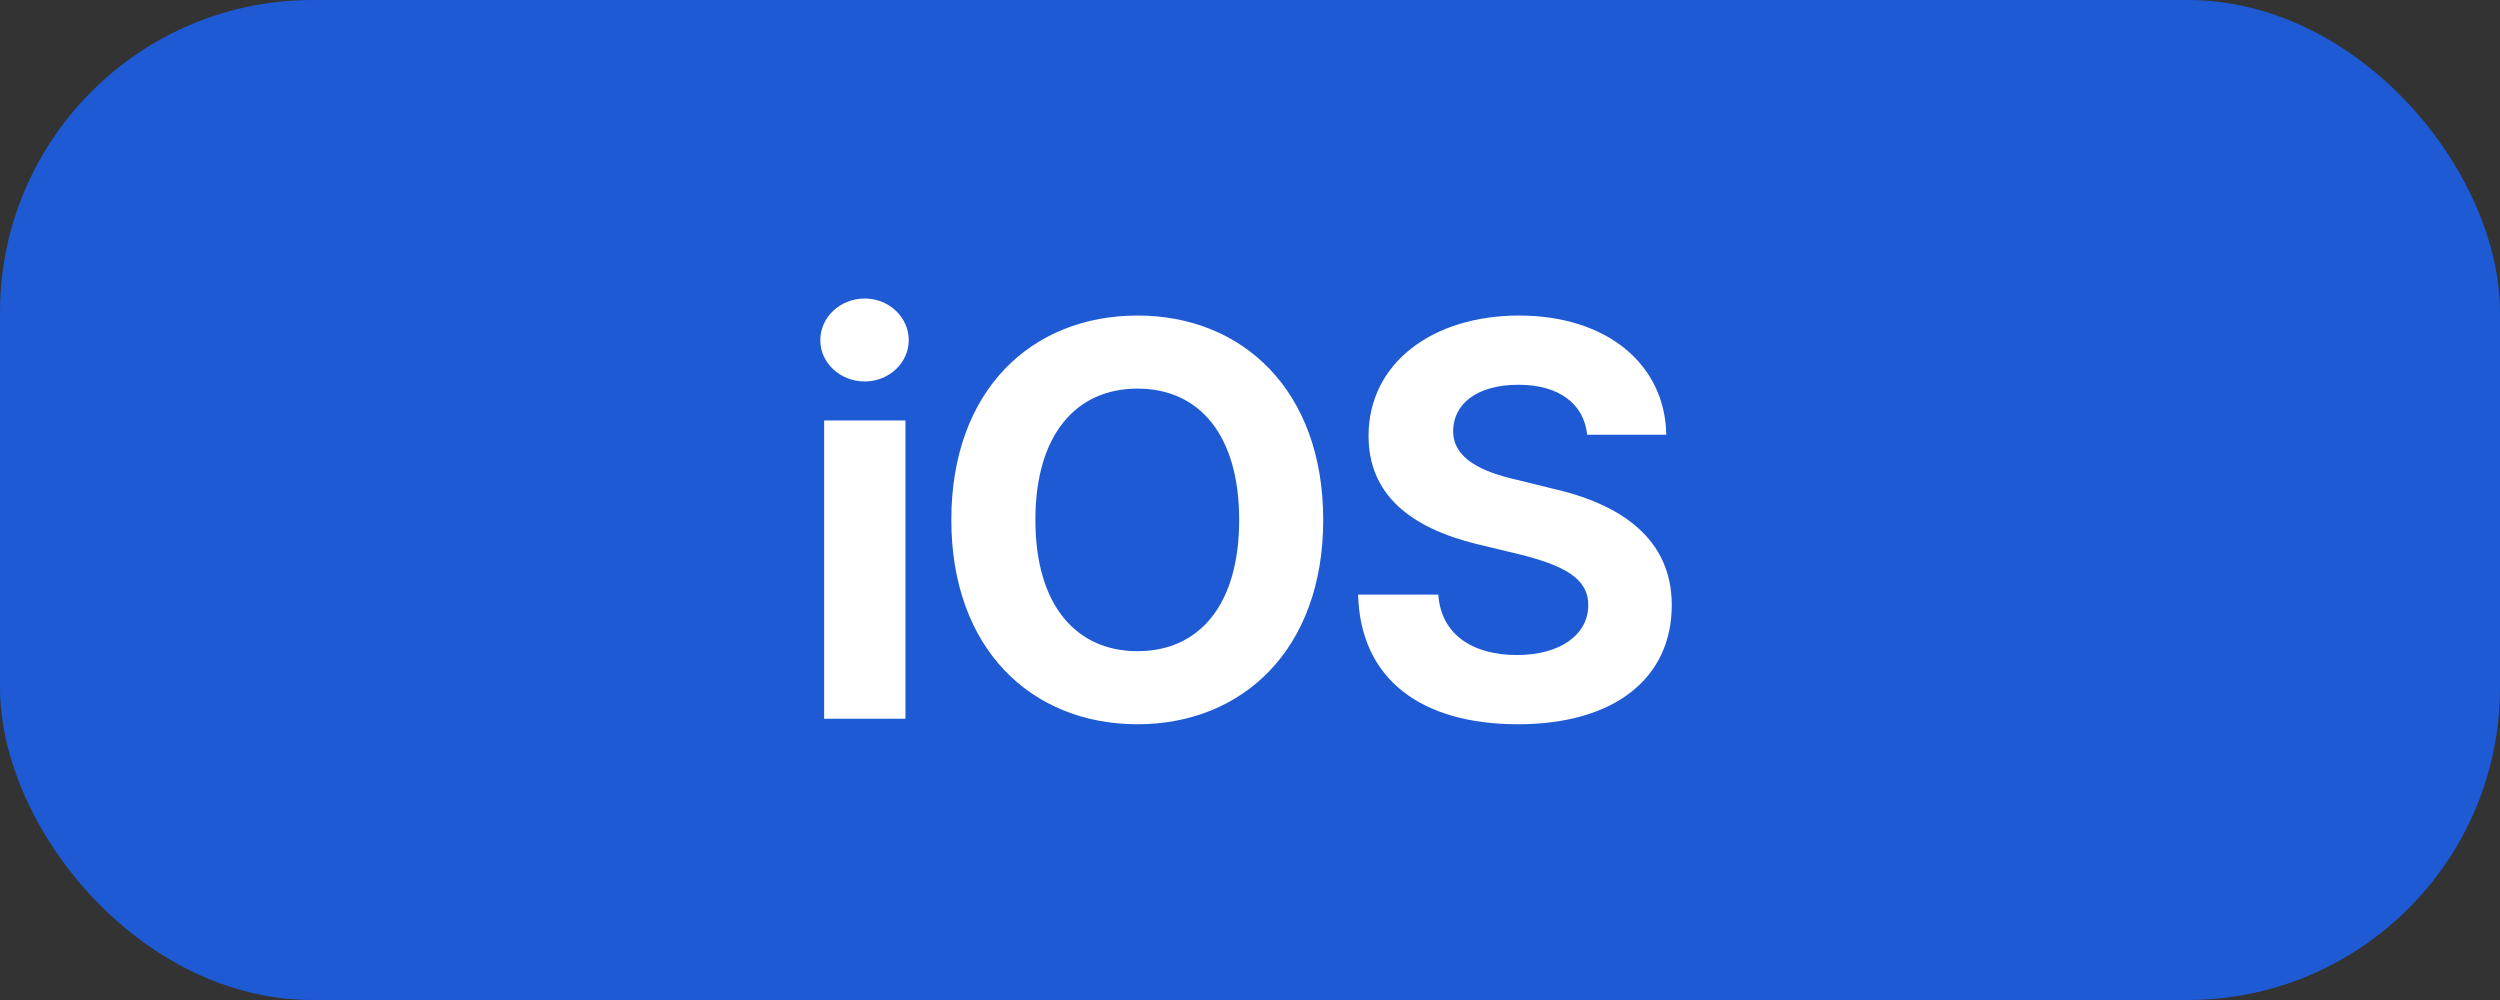<svg width="160" height="64" viewBox="0 0 160 64" fill="none" xmlns="http://www.w3.org/2000/svg">
<rect x="0" y="0" width="160" height="64" fill="#333333" stroke="none"/>
<rect width="160" height="64" rx="20" fill="#1D5AD4"/>
<path d="M52.745 46V26.91H57.949V46H52.745ZM55.347 24.414C53.765 24.414 52.499 23.219 52.499 21.777C52.499 20.301 53.765 19.105 55.347 19.105C56.894 19.105 58.16 20.301 58.16 21.777C58.16 23.219 56.894 24.414 55.347 24.414ZM84.686 33.273C84.686 41.57 79.518 46.352 72.803 46.352C66.018 46.352 60.885 41.535 60.885 33.273C60.885 24.977 66.018 20.195 72.803 20.195C79.518 20.195 84.686 24.977 84.686 33.273ZM79.307 33.273C79.307 27.824 76.74 24.871 72.803 24.871C68.865 24.871 66.264 27.824 66.264 33.273C66.264 38.723 68.865 41.676 72.803 41.676C76.74 41.676 79.307 38.723 79.307 33.273ZM101.579 27.824C101.368 25.82 99.751 24.625 97.184 24.625C94.512 24.625 93.036 25.855 93.001 27.543C92.966 29.371 94.899 30.215 97.079 30.707L99.364 31.27C103.723 32.254 106.993 34.469 106.993 38.723C106.993 43.398 103.337 46.352 97.149 46.352C90.997 46.352 87.059 43.504 86.919 38.055H92.052C92.227 40.621 94.266 41.922 97.079 41.922C99.856 41.922 101.649 40.621 101.649 38.723C101.649 37 100.067 36.191 97.29 35.488L94.512 34.82C90.223 33.766 87.587 31.621 87.587 27.895C87.587 23.254 91.665 20.195 97.219 20.195C102.844 20.195 106.571 23.324 106.641 27.824H101.579Z" fill="white"/>
</svg>
